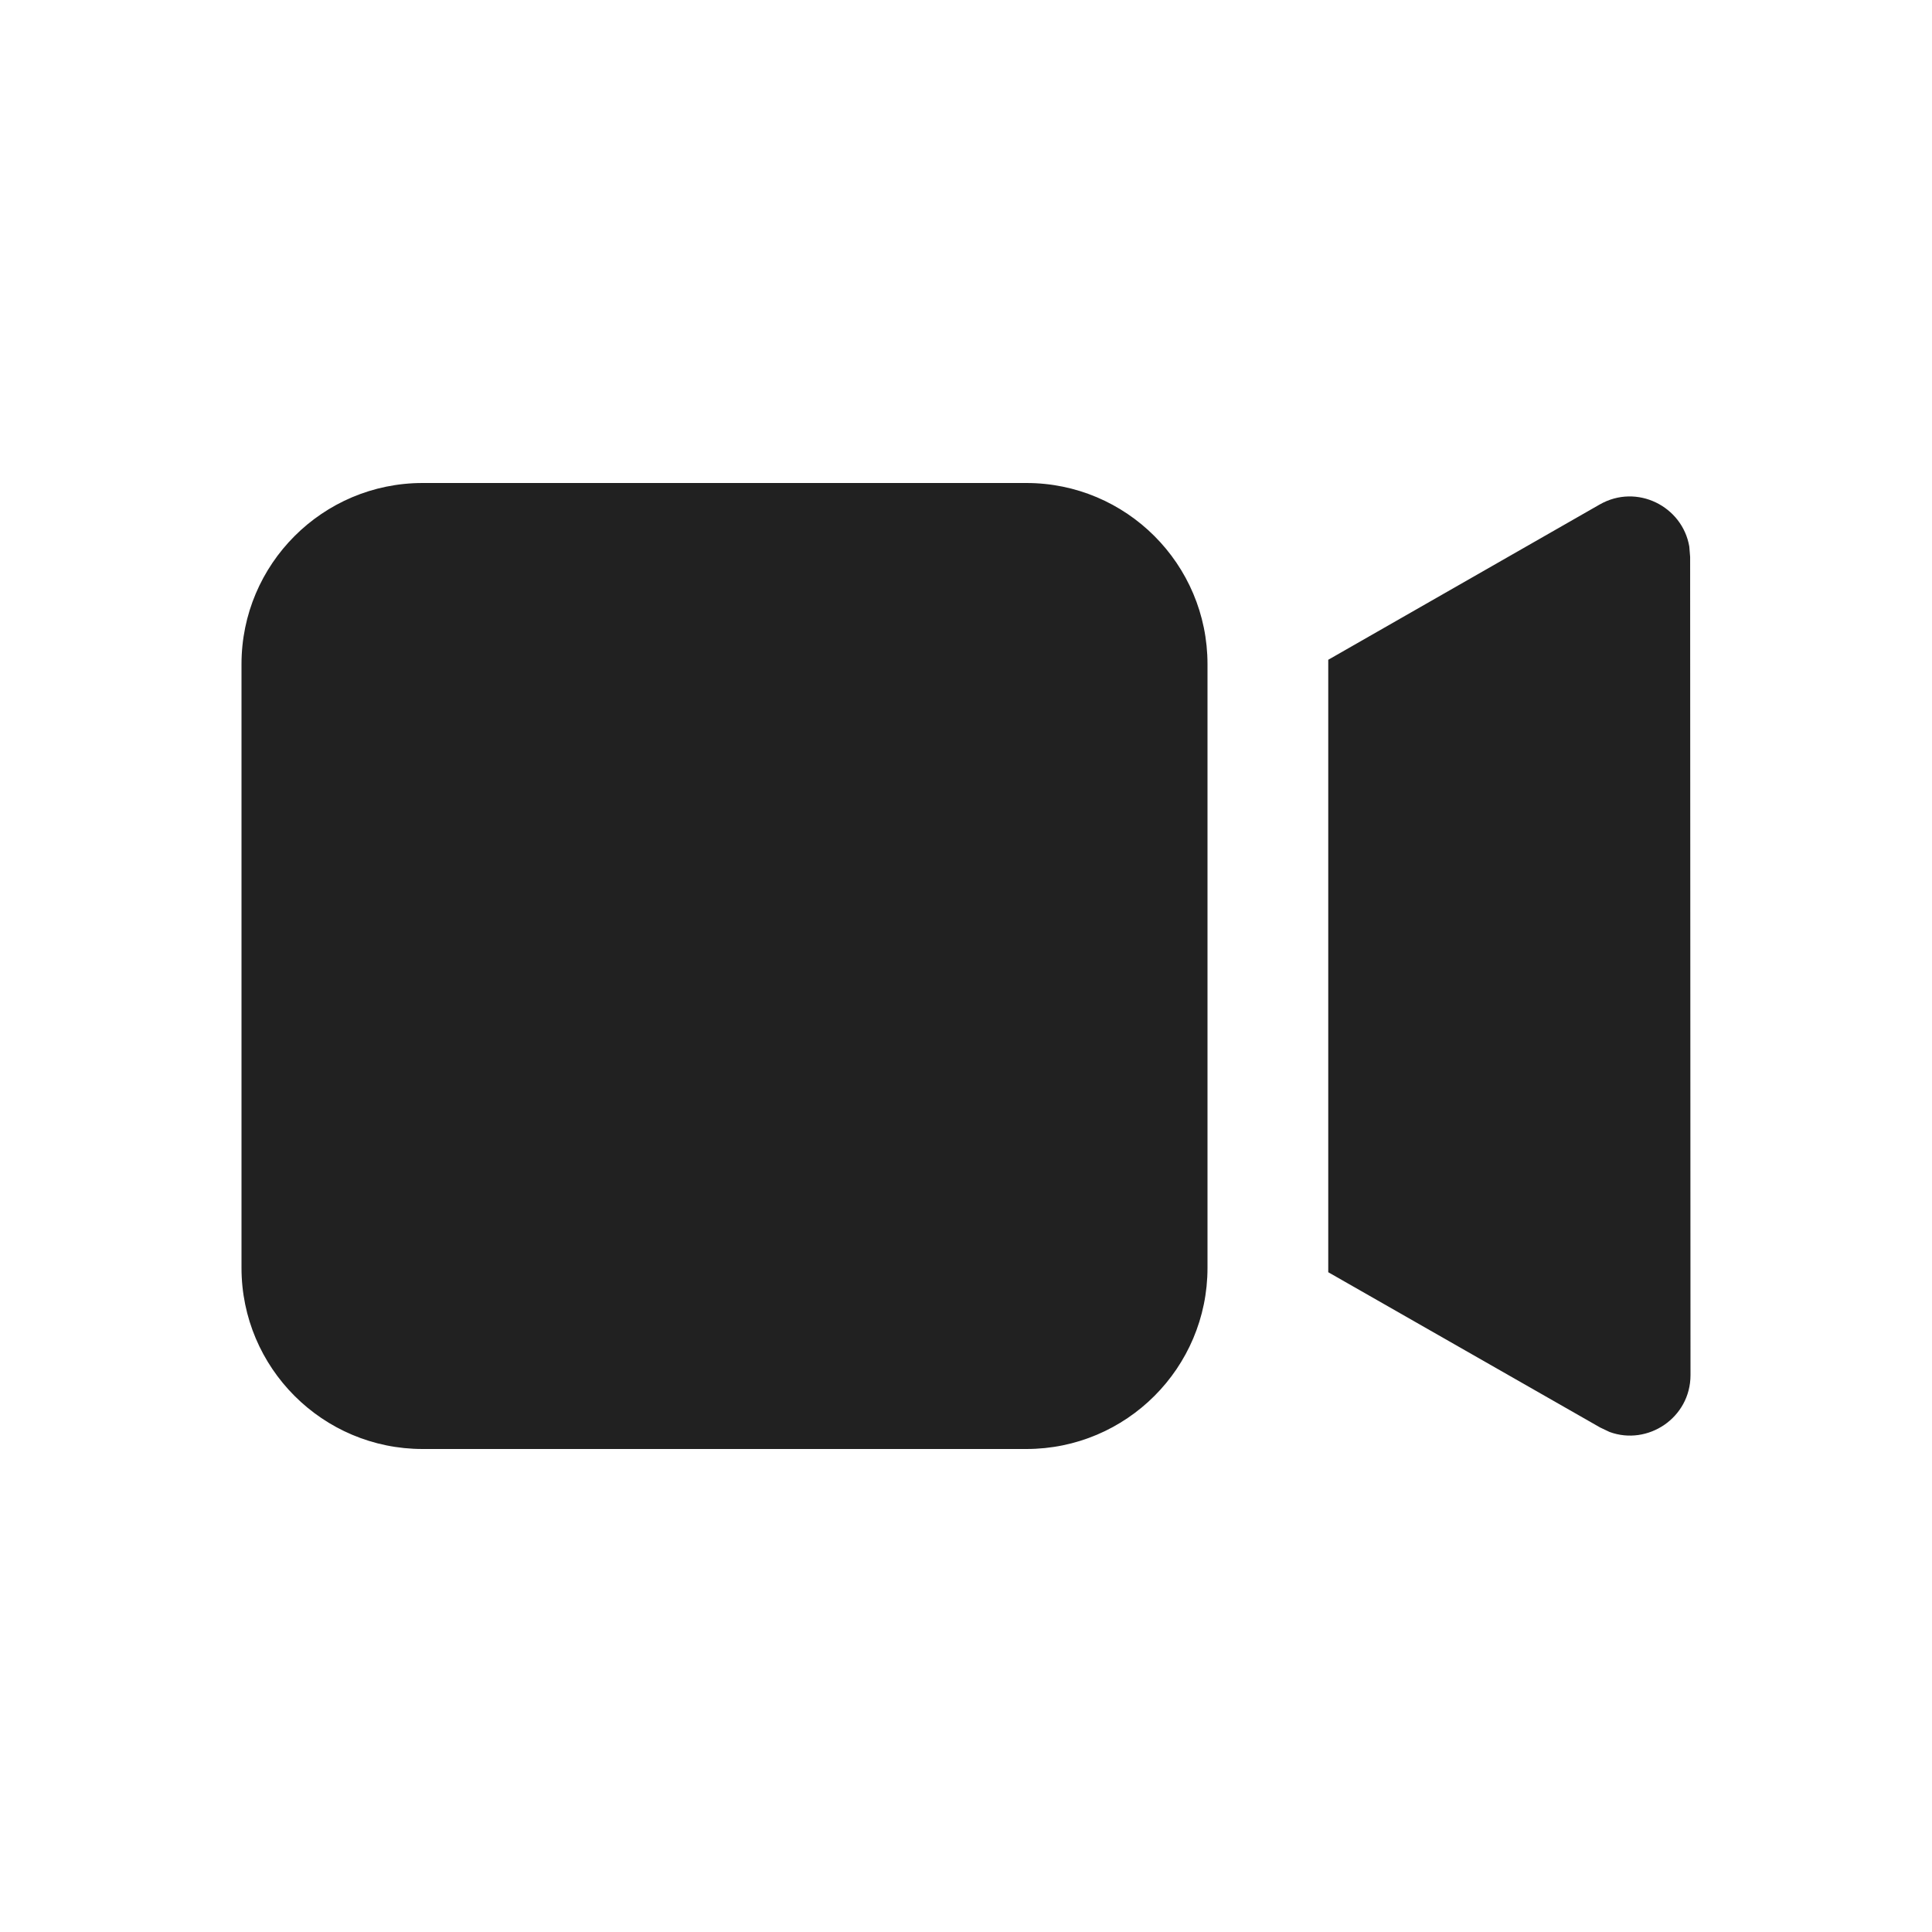 <?xml version="1.0" encoding="UTF-8"?>
<svg width="16px" height="16px" viewBox="0 0 16 16" version="1.1" xmlns="http://www.w3.org/2000/svg" xmlns:xlink="http://www.w3.org/1999/xlink">
    <!-- Generator: Sketch 64 (93537) - https://sketch.com -->
    <title>ic_fluent_video_16_filled</title>
    <desc>Created with Sketch.</desc>
    <g id="🔍-System-Icons" stroke="none" stroke-width="1" fill="none" fill-rule="evenodd">
        <g id="ic_fluent_video_16_filled" fill="#212121" fill-rule="nonzero">
            <path d="M8.5,4 C9.328,4 10,4.672 10,5.5 L10,10.5 C10,11.328 9.328,12 8.5,12 L3.5,12 C2.672,12 2,11.328 2,10.5 L2,5.5 C2,4.672 2.672,4 3.5,4 L8.5,4 Z M13.248,4.178 C13.556,4.002 13.933,4.193 13.99,4.526 L13.997,4.612 L14,11.388 C14,11.742 13.646,11.975 13.33,11.859 L13.252,11.822 L11,10.536 L11,5.464 L13.248,4.178 Z" id="🎨-Color"></path>
        </g>
    </g>
</svg>